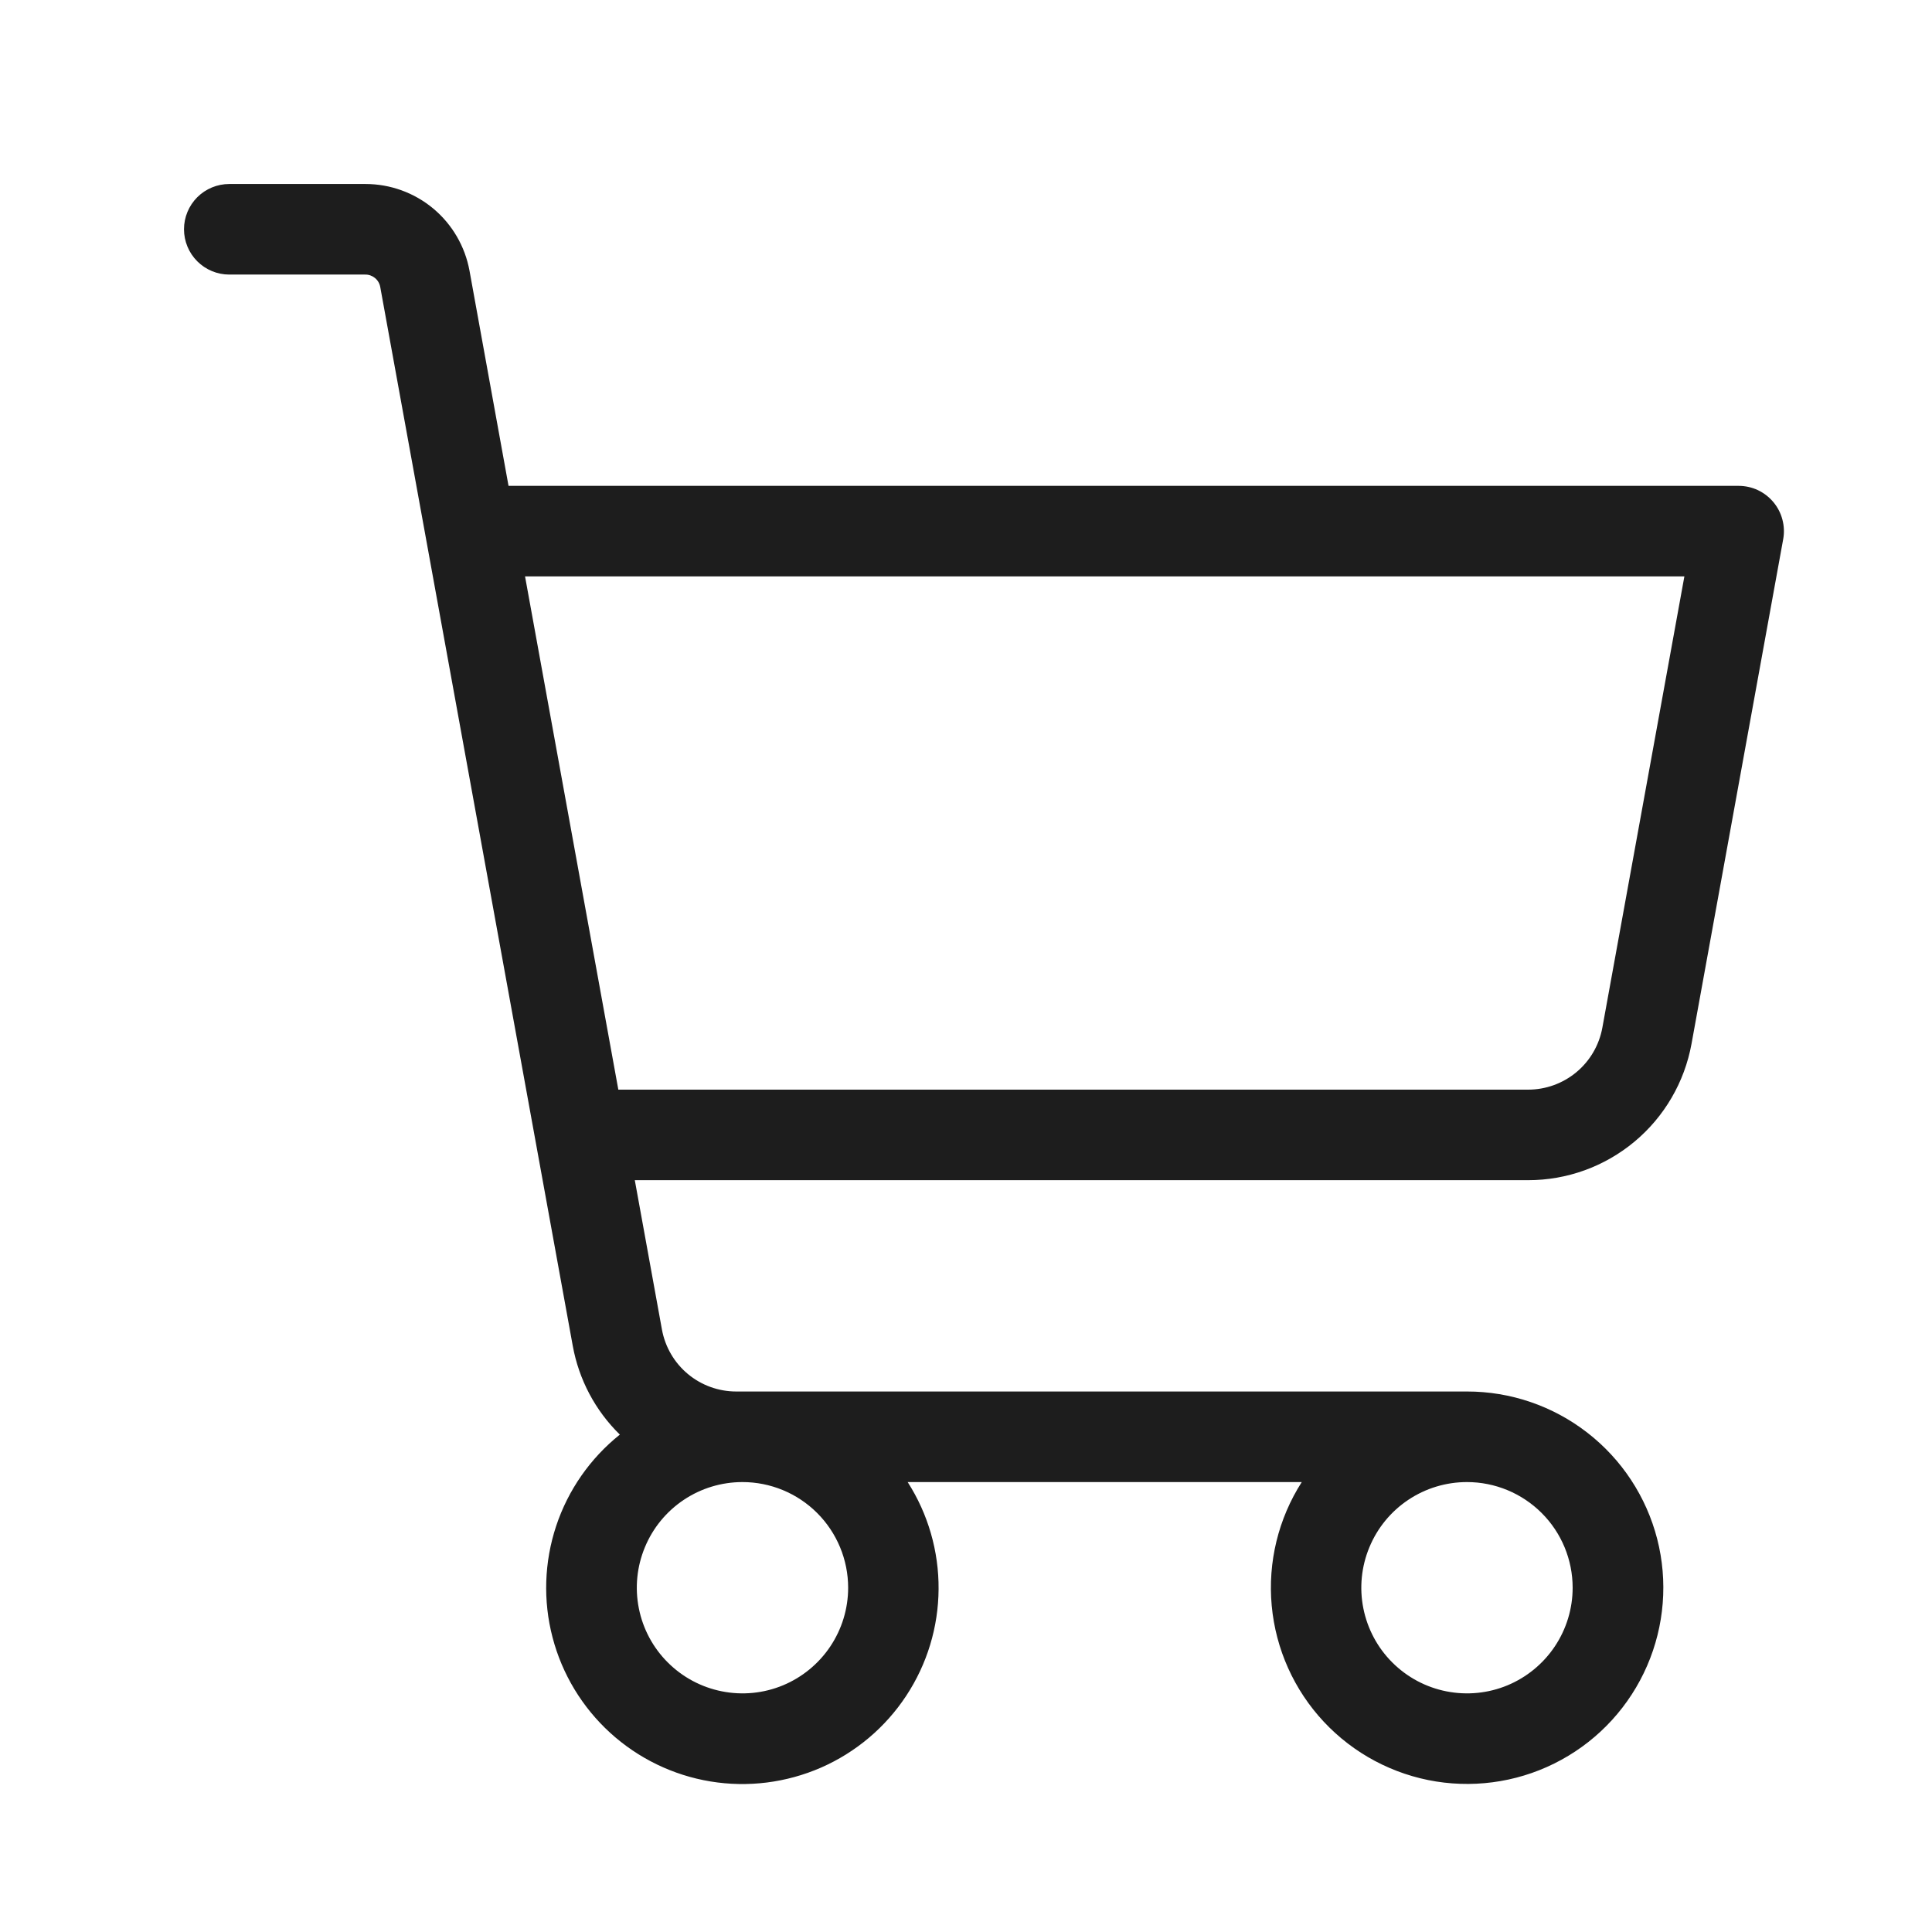 <svg width="42" height="42" viewBox="0 0 42 42" fill="none" xmlns="http://www.w3.org/2000/svg">
<path d="M38.553 10.917C38.461 10.806 38.345 10.717 38.215 10.655C38.084 10.594 37.941 10.562 37.797 10.562H11.055L10.207 5.887C10.11 5.357 9.831 4.878 9.418 4.533C9.005 4.189 8.484 4 7.946 4H4.984C4.723 4 4.473 4.104 4.288 4.288C4.104 4.473 4 4.723 4 4.984C4 5.245 4.104 5.496 4.288 5.68C4.473 5.865 4.723 5.969 4.984 5.969H7.938C8.015 5.967 8.091 5.994 8.151 6.043C8.211 6.092 8.252 6.161 8.266 6.238L12.451 29.256C12.584 29.99 12.941 30.665 13.475 31.187C12.831 31.702 12.35 32.392 12.09 33.175C11.831 33.958 11.803 34.799 12.012 35.596C12.22 36.394 12.656 37.114 13.265 37.67C13.874 38.225 14.631 38.593 15.445 38.727C16.258 38.861 17.093 38.756 17.849 38.426C18.604 38.095 19.248 37.553 19.701 36.864C20.155 36.176 20.399 35.371 20.404 34.546C20.41 33.722 20.176 32.913 19.732 32.219H28.299C27.789 33.017 27.559 33.962 27.646 34.906C27.733 35.849 28.131 36.737 28.778 37.429C29.425 38.121 30.284 38.578 31.219 38.728C32.155 38.877 33.114 38.712 33.944 38.256C34.775 37.801 35.43 37.082 35.807 36.212C36.184 35.343 36.261 34.373 36.026 33.456C35.79 32.538 35.256 31.725 34.507 31.145C33.759 30.564 32.838 30.249 31.891 30.25H16.005C15.62 30.25 15.248 30.115 14.953 29.869C14.658 29.623 14.459 29.281 14.39 28.903L13.8 25.656H33.219C34.065 25.657 34.883 25.36 35.532 24.819C36.182 24.277 36.62 23.525 36.772 22.693L38.765 11.722C38.791 11.581 38.785 11.435 38.748 11.296C38.712 11.157 38.645 11.027 38.553 10.917ZM18.438 34.516C18.438 34.97 18.303 35.414 18.05 35.792C17.798 36.169 17.439 36.464 17.02 36.638C16.6 36.812 16.138 36.857 15.693 36.768C15.247 36.68 14.838 36.461 14.517 36.14C14.195 35.819 13.976 35.409 13.888 34.964C13.799 34.518 13.845 34.056 14.019 33.637C14.192 33.217 14.487 32.858 14.864 32.606C15.242 32.353 15.686 32.219 16.141 32.219C16.75 32.219 17.334 32.461 17.765 32.892C18.195 33.322 18.438 33.907 18.438 34.516ZM34.188 34.516C34.188 34.97 34.053 35.414 33.8 35.792C33.548 36.169 33.189 36.464 32.77 36.638C32.35 36.812 31.888 36.857 31.442 36.768C30.997 36.68 30.588 36.461 30.267 36.14C29.945 35.819 29.727 35.409 29.638 34.964C29.549 34.518 29.595 34.056 29.769 33.637C29.942 33.217 30.237 32.858 30.614 32.606C30.992 32.353 31.436 32.219 31.891 32.219C32.5 32.219 33.084 32.461 33.515 32.892C33.946 33.322 34.188 33.907 34.188 34.516ZM34.834 22.34C34.765 22.719 34.566 23.061 34.271 23.307C33.976 23.553 33.604 23.688 33.219 23.688H13.442L11.414 12.531H36.617L34.834 22.34Z" fill="#1D1D1D"/>
</svg>
